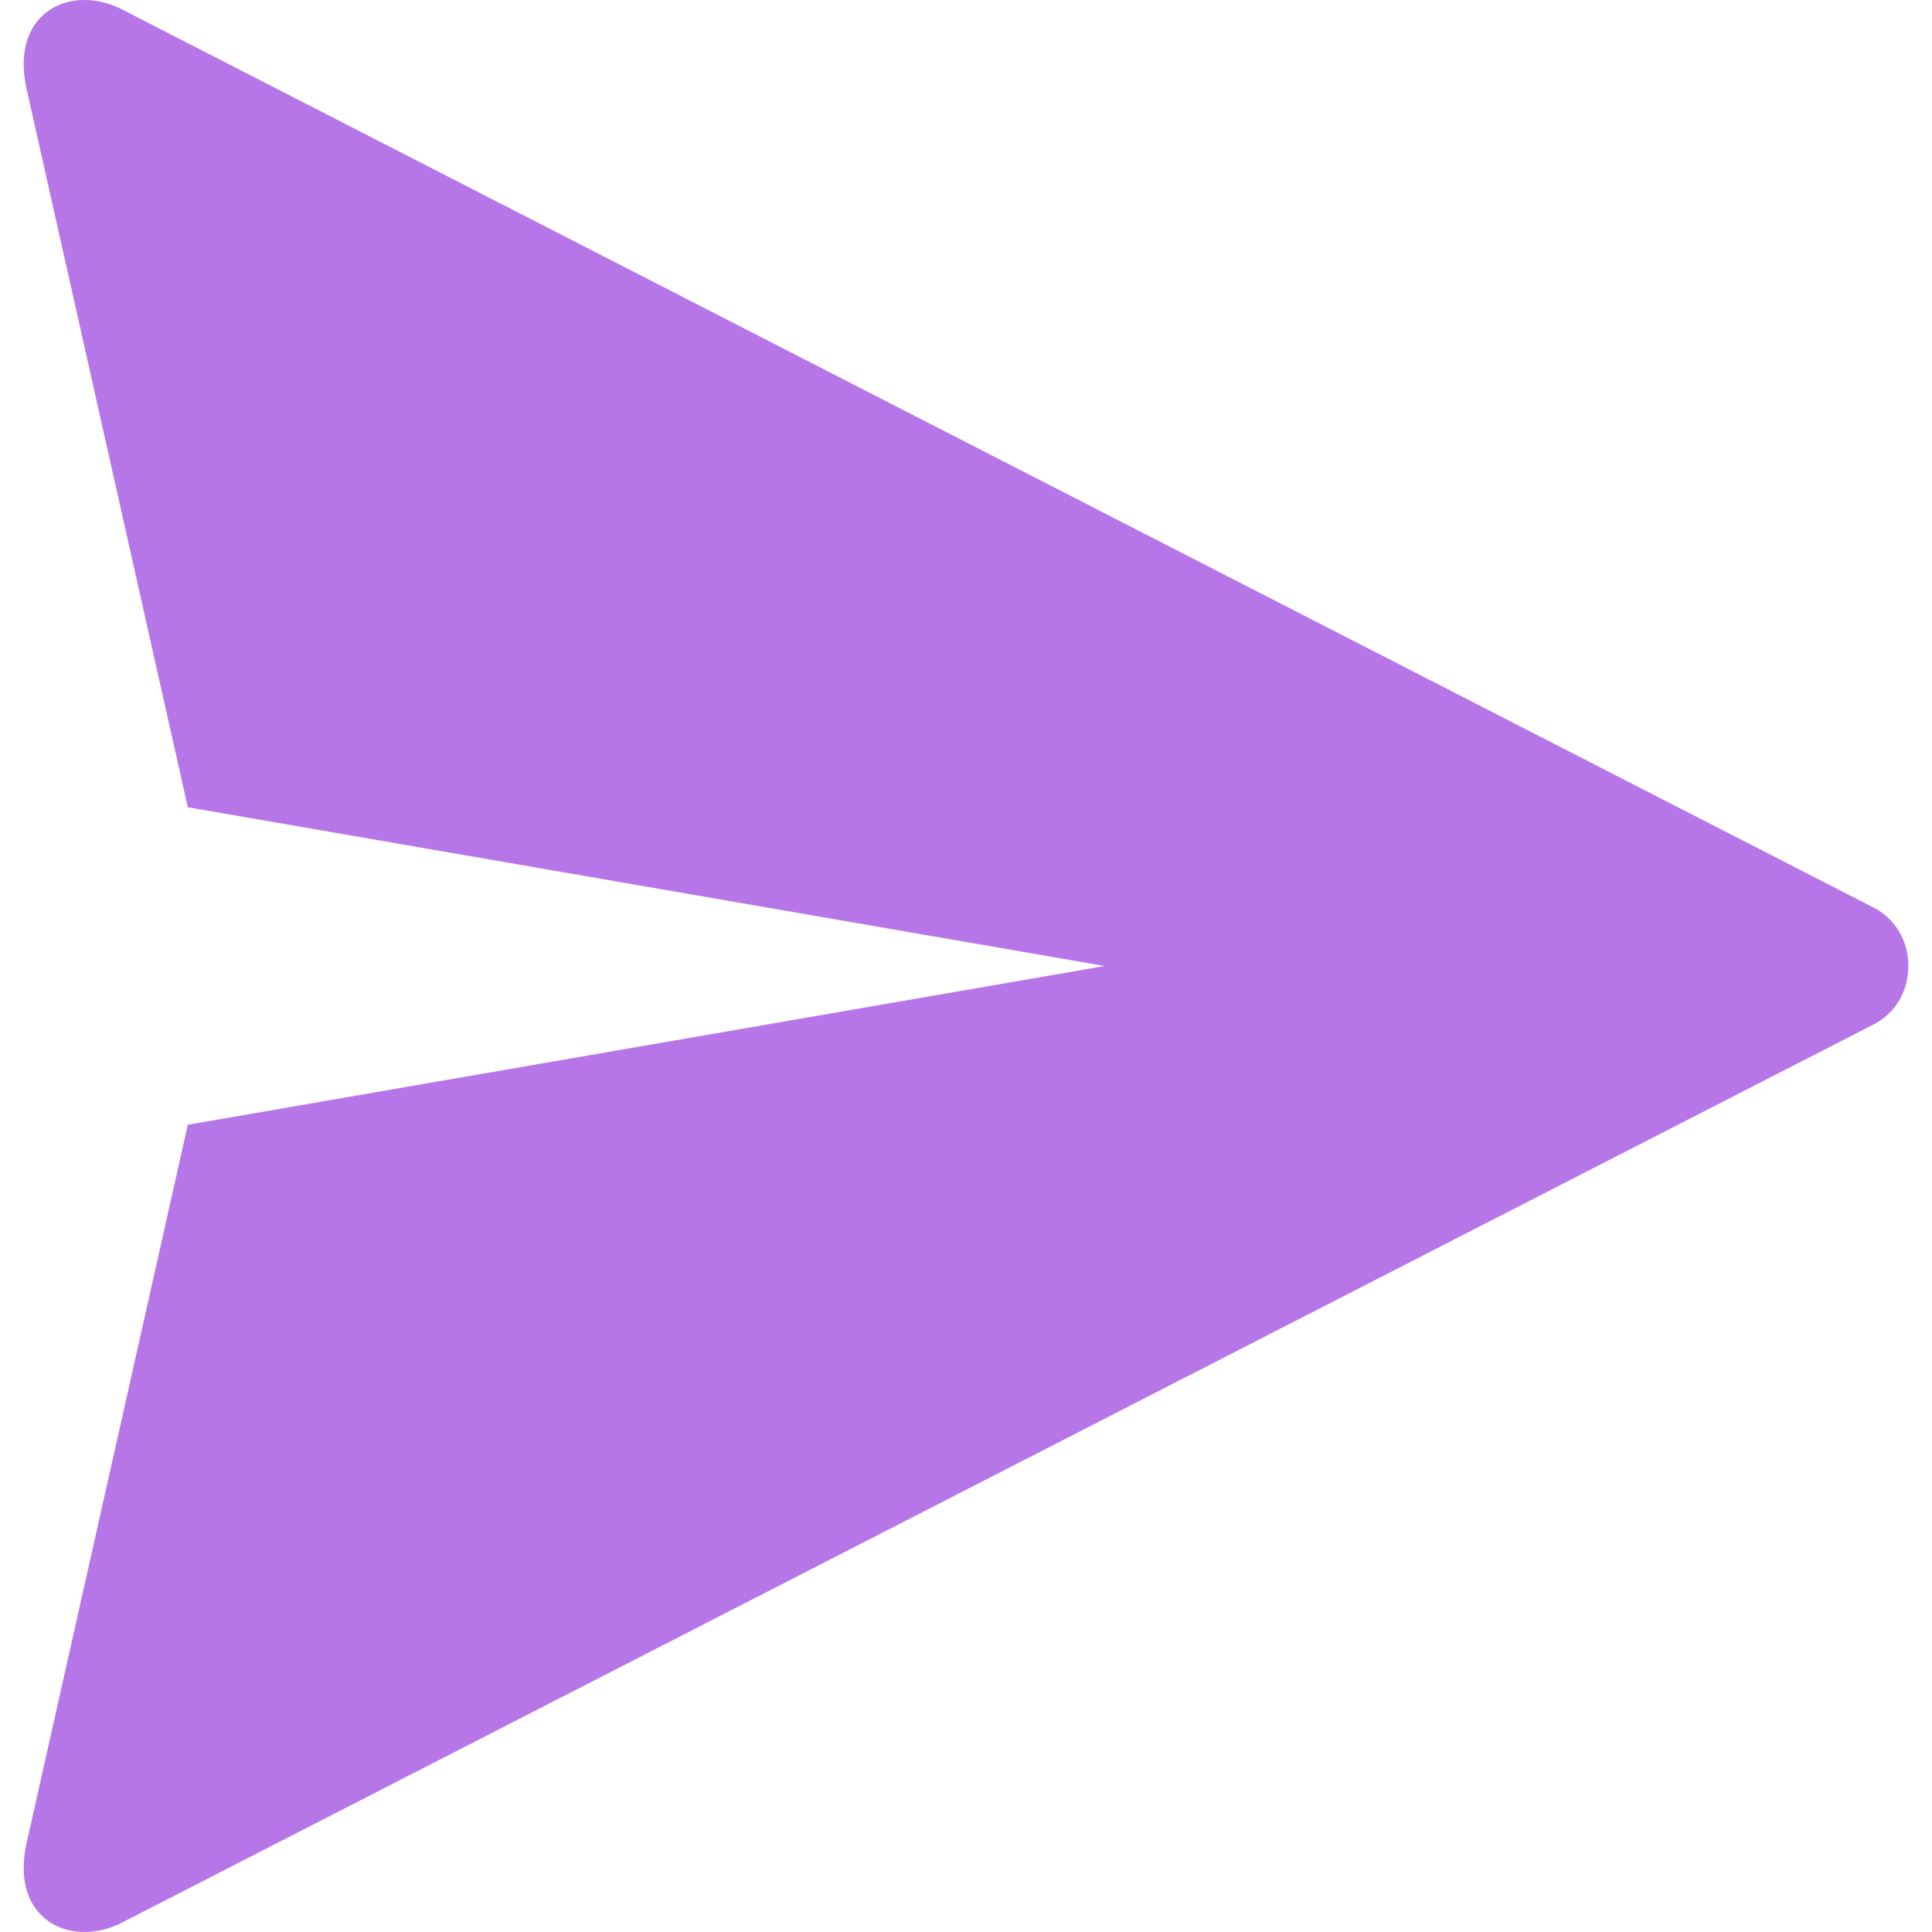 <?xml version="1.0" encoding="utf-8"?>
<svg version="1.1" width="512" height="512" x="0" y="0" viewBox="0 0 404.644 404.644" style="enable-background:new 0 0 512 512" xmlns="http://www.w3.org/2000/svg">
  <defs/>
  <g>
    <path d="M5.535 386.177c-3.325 15.279 8.406 21.747 19.291 16.867l367.885-188.638h.037c4.388-2.475 6.936-6.935 6.936-12.08 0-5.148-2.548-9.611-6.936-12.085h-.037L24.826 1.6C13.941-3.281 2.21 3.189 5.535 18.469c.225 1.035 21.974 97.914 33.799 150.603l192.042 33.253-192.042 33.249C27.509 288.26 5.759 385.141 5.535 386.177z" data-original="#096ad9" style="fill: rgb(183, 118, 232);"/>
  </g>
</svg>